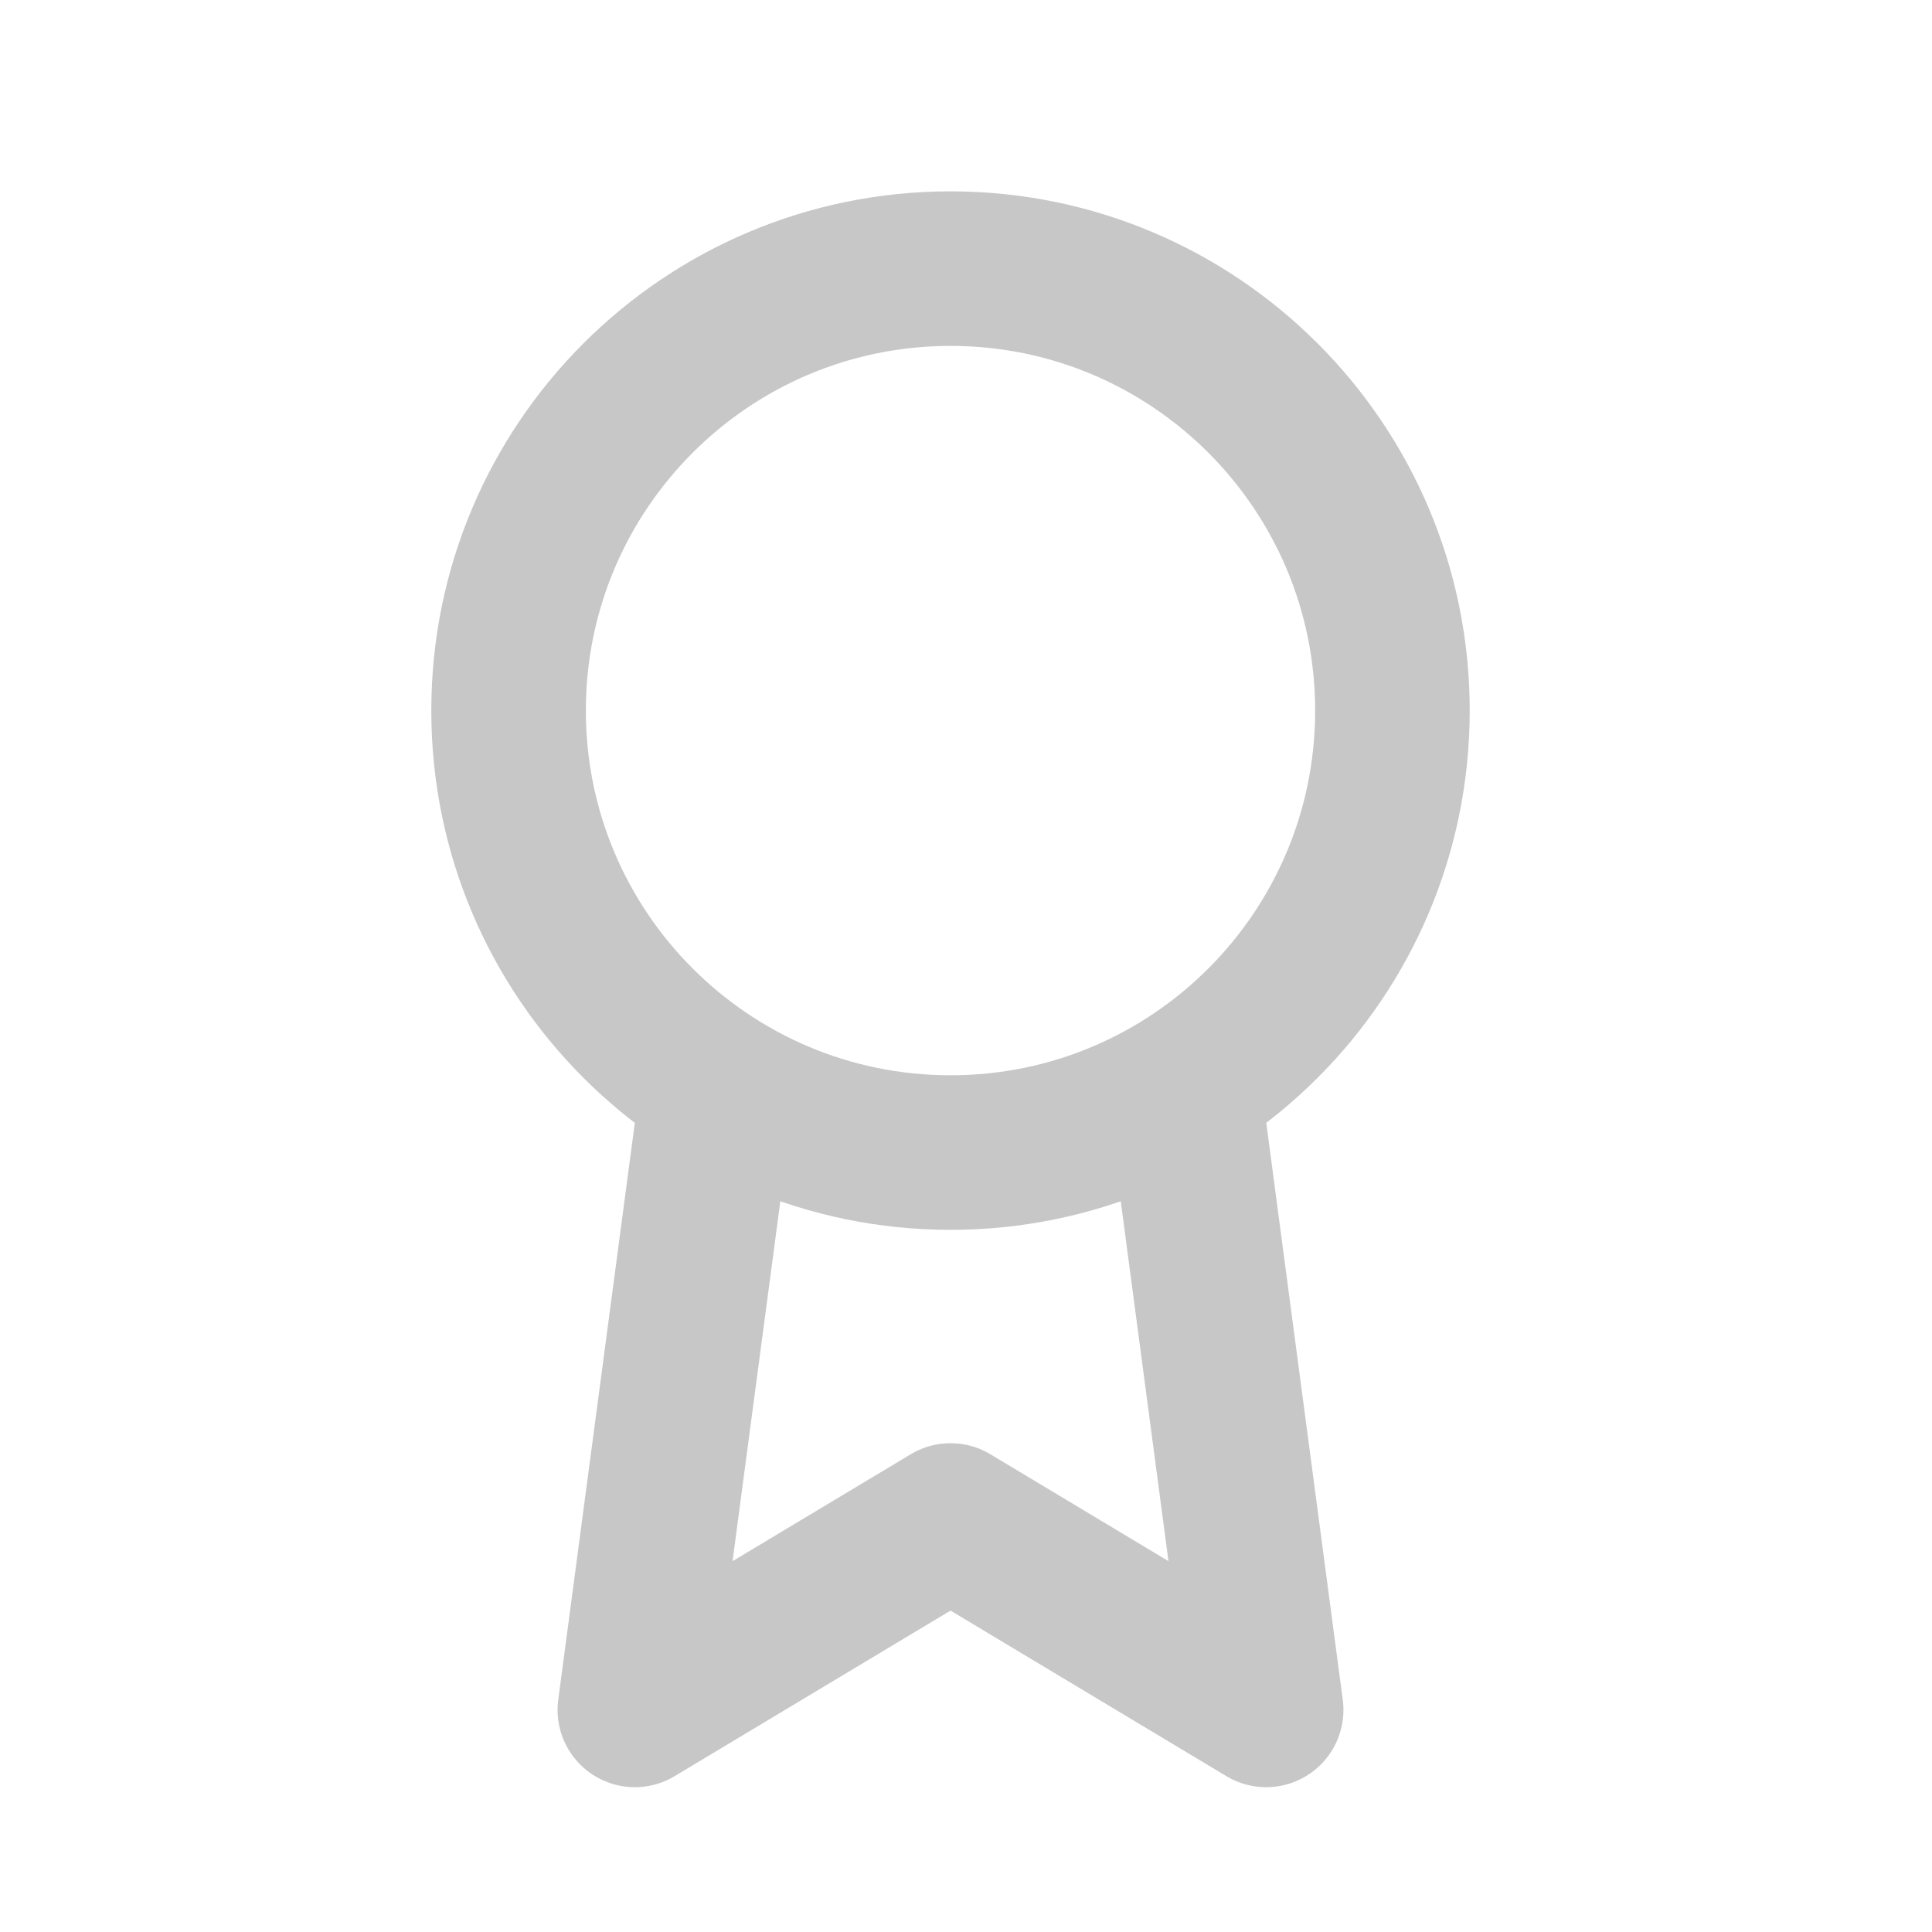 <svg width="25" height="25" viewBox="0 0 25 25" fill="none" xmlns="http://www.w3.org/2000/svg">
	<path
		d="M12.3 14.914C15.458 14.914 18.018 12.354 18.018 9.195C18.018 6.037 15.458 3.476 12.3 3.476C9.141 3.476 6.581 6.037 6.581 9.195C6.581 12.354 9.141 14.914 12.3 14.914Z"
		stroke="#C7C7C7" stroke-width="2" stroke-linecap="round" stroke-linejoin="round" />
	<path d="M9.203 14.683L8.215 22.126L12.3 19.675L16.384 22.126L15.396 14.675" stroke="#C7C7C7"
		stroke-width="2" stroke-linecap="round" stroke-linejoin="round" />
</svg>